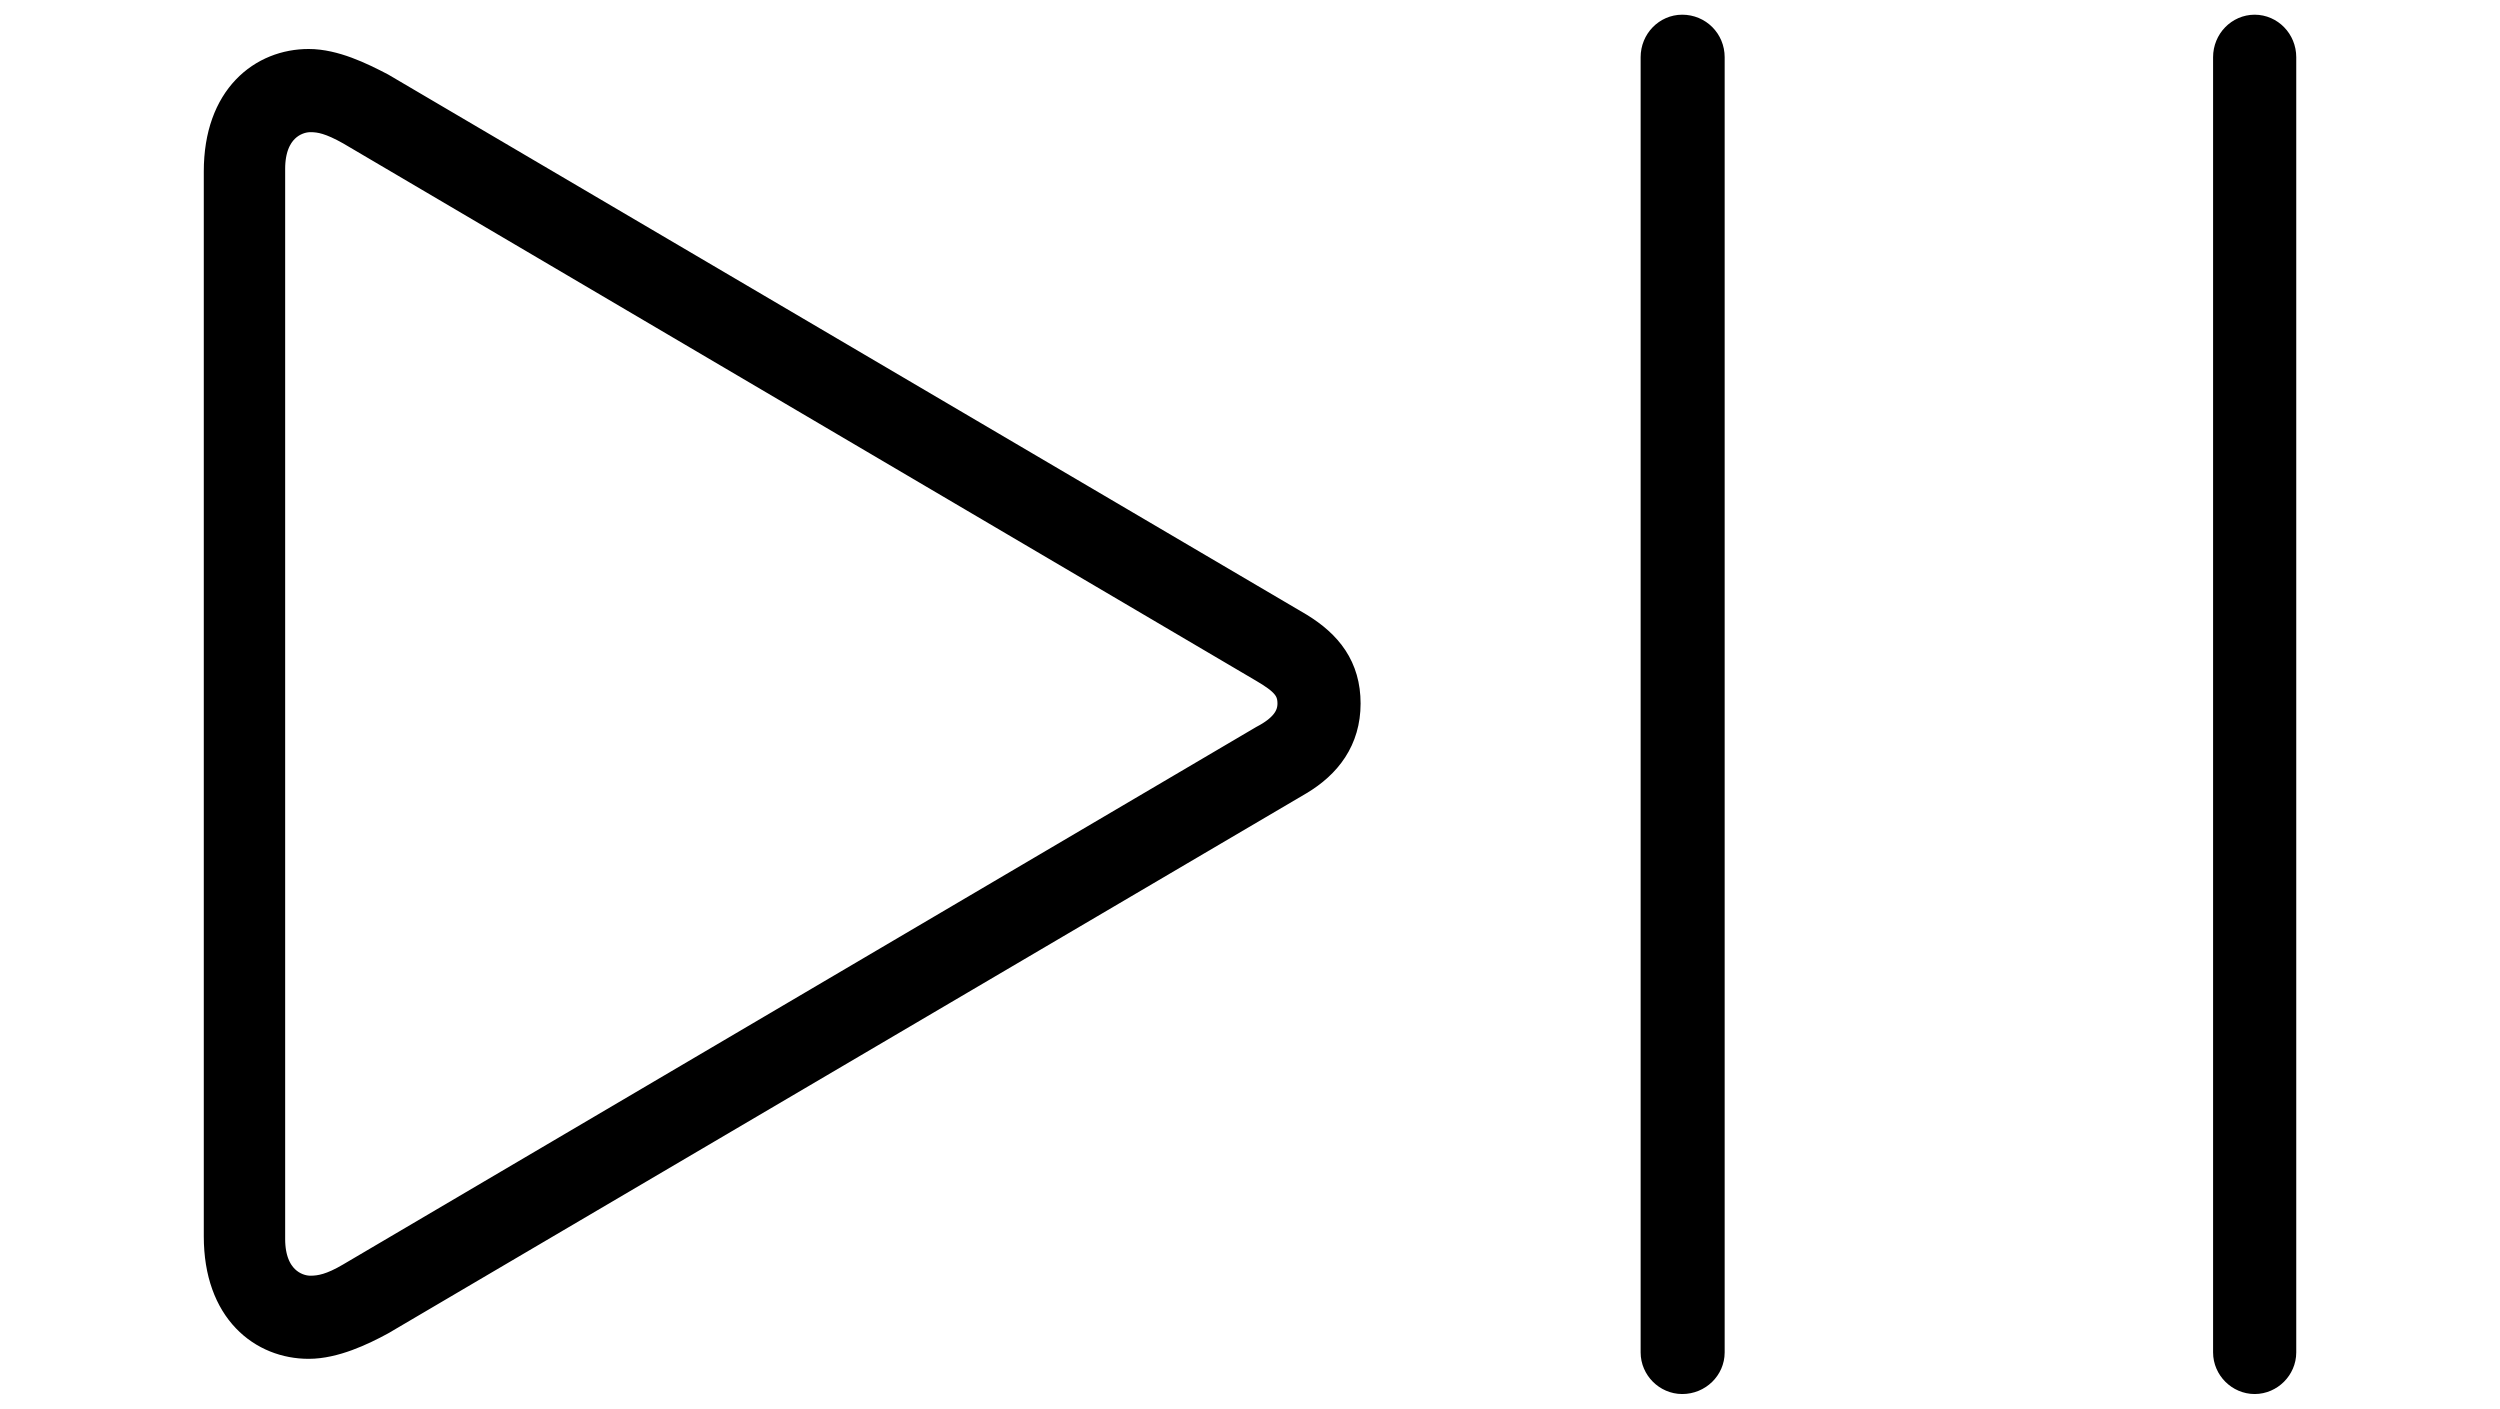 <svg width='61.08px' height='34.418px' direction='ltr' xmlns='http://www.w3.org/2000/svg' version='1.1'>
<g fill-rule='nonzero' transform='scale(1,-1) translate(0,-34.418)'>
<path fill='black' stroke='black' fill-opacity='1.0' stroke-width='1.0' d='
    M 41.1,0.859
    C 41.4,0.859 41.637,1.096 41.637,1.375
    L 41.637,33.021
    C 41.637,33.322 41.4,33.559 41.1,33.559
    C 40.82,33.559 40.584,33.322 40.584,33.021
    L 40.584,1.375
    C 40.584,1.096 40.82,0.859 41.1,0.859
    Z
    M 55.086,0.859
    C 55.365,0.859 55.602,1.096 55.602,1.375
    L 55.602,33.021
    C 55.602,33.322 55.365,33.559 55.086,33.559
    C 54.807,33.559 54.57,33.322 54.57,33.021
    L 54.57,1.375
    C 54.57,1.096 54.807,0.859 55.086,0.859
    Z
    M 7.541,1.719
    C 8.121,1.719 8.766,2.02 9.238,2.277
    L 31.668,15.469
    C 32.312,15.855 32.742,16.414 32.742,17.23
    C 32.742,18.047 32.334,18.562 31.668,18.971
    L 9.238,32.162
    C 8.744,32.42 8.121,32.721 7.541,32.721
    C 6.51,32.721 5.479,31.969 5.479,30.229
    L 5.479,4.211
    C 5.479,2.471 6.51,1.719 7.541,1.719
    Z
    M 7.584,2.75
    C 7.133,2.75 6.467,3.094 6.467,4.146
    L 6.467,30.293
    C 6.467,31.346 7.133,31.689 7.584,31.689
    C 7.863,31.689 8.143,31.625 8.637,31.346
    L 30.938,18.219
    C 31.453,17.918 31.711,17.682 31.711,17.23
    C 31.711,16.801 31.432,16.479 30.938,16.221
    L 8.637,3.094
    C 8.164,2.814 7.863,2.75 7.584,2.75
    Z
' />
</g>
</svg>